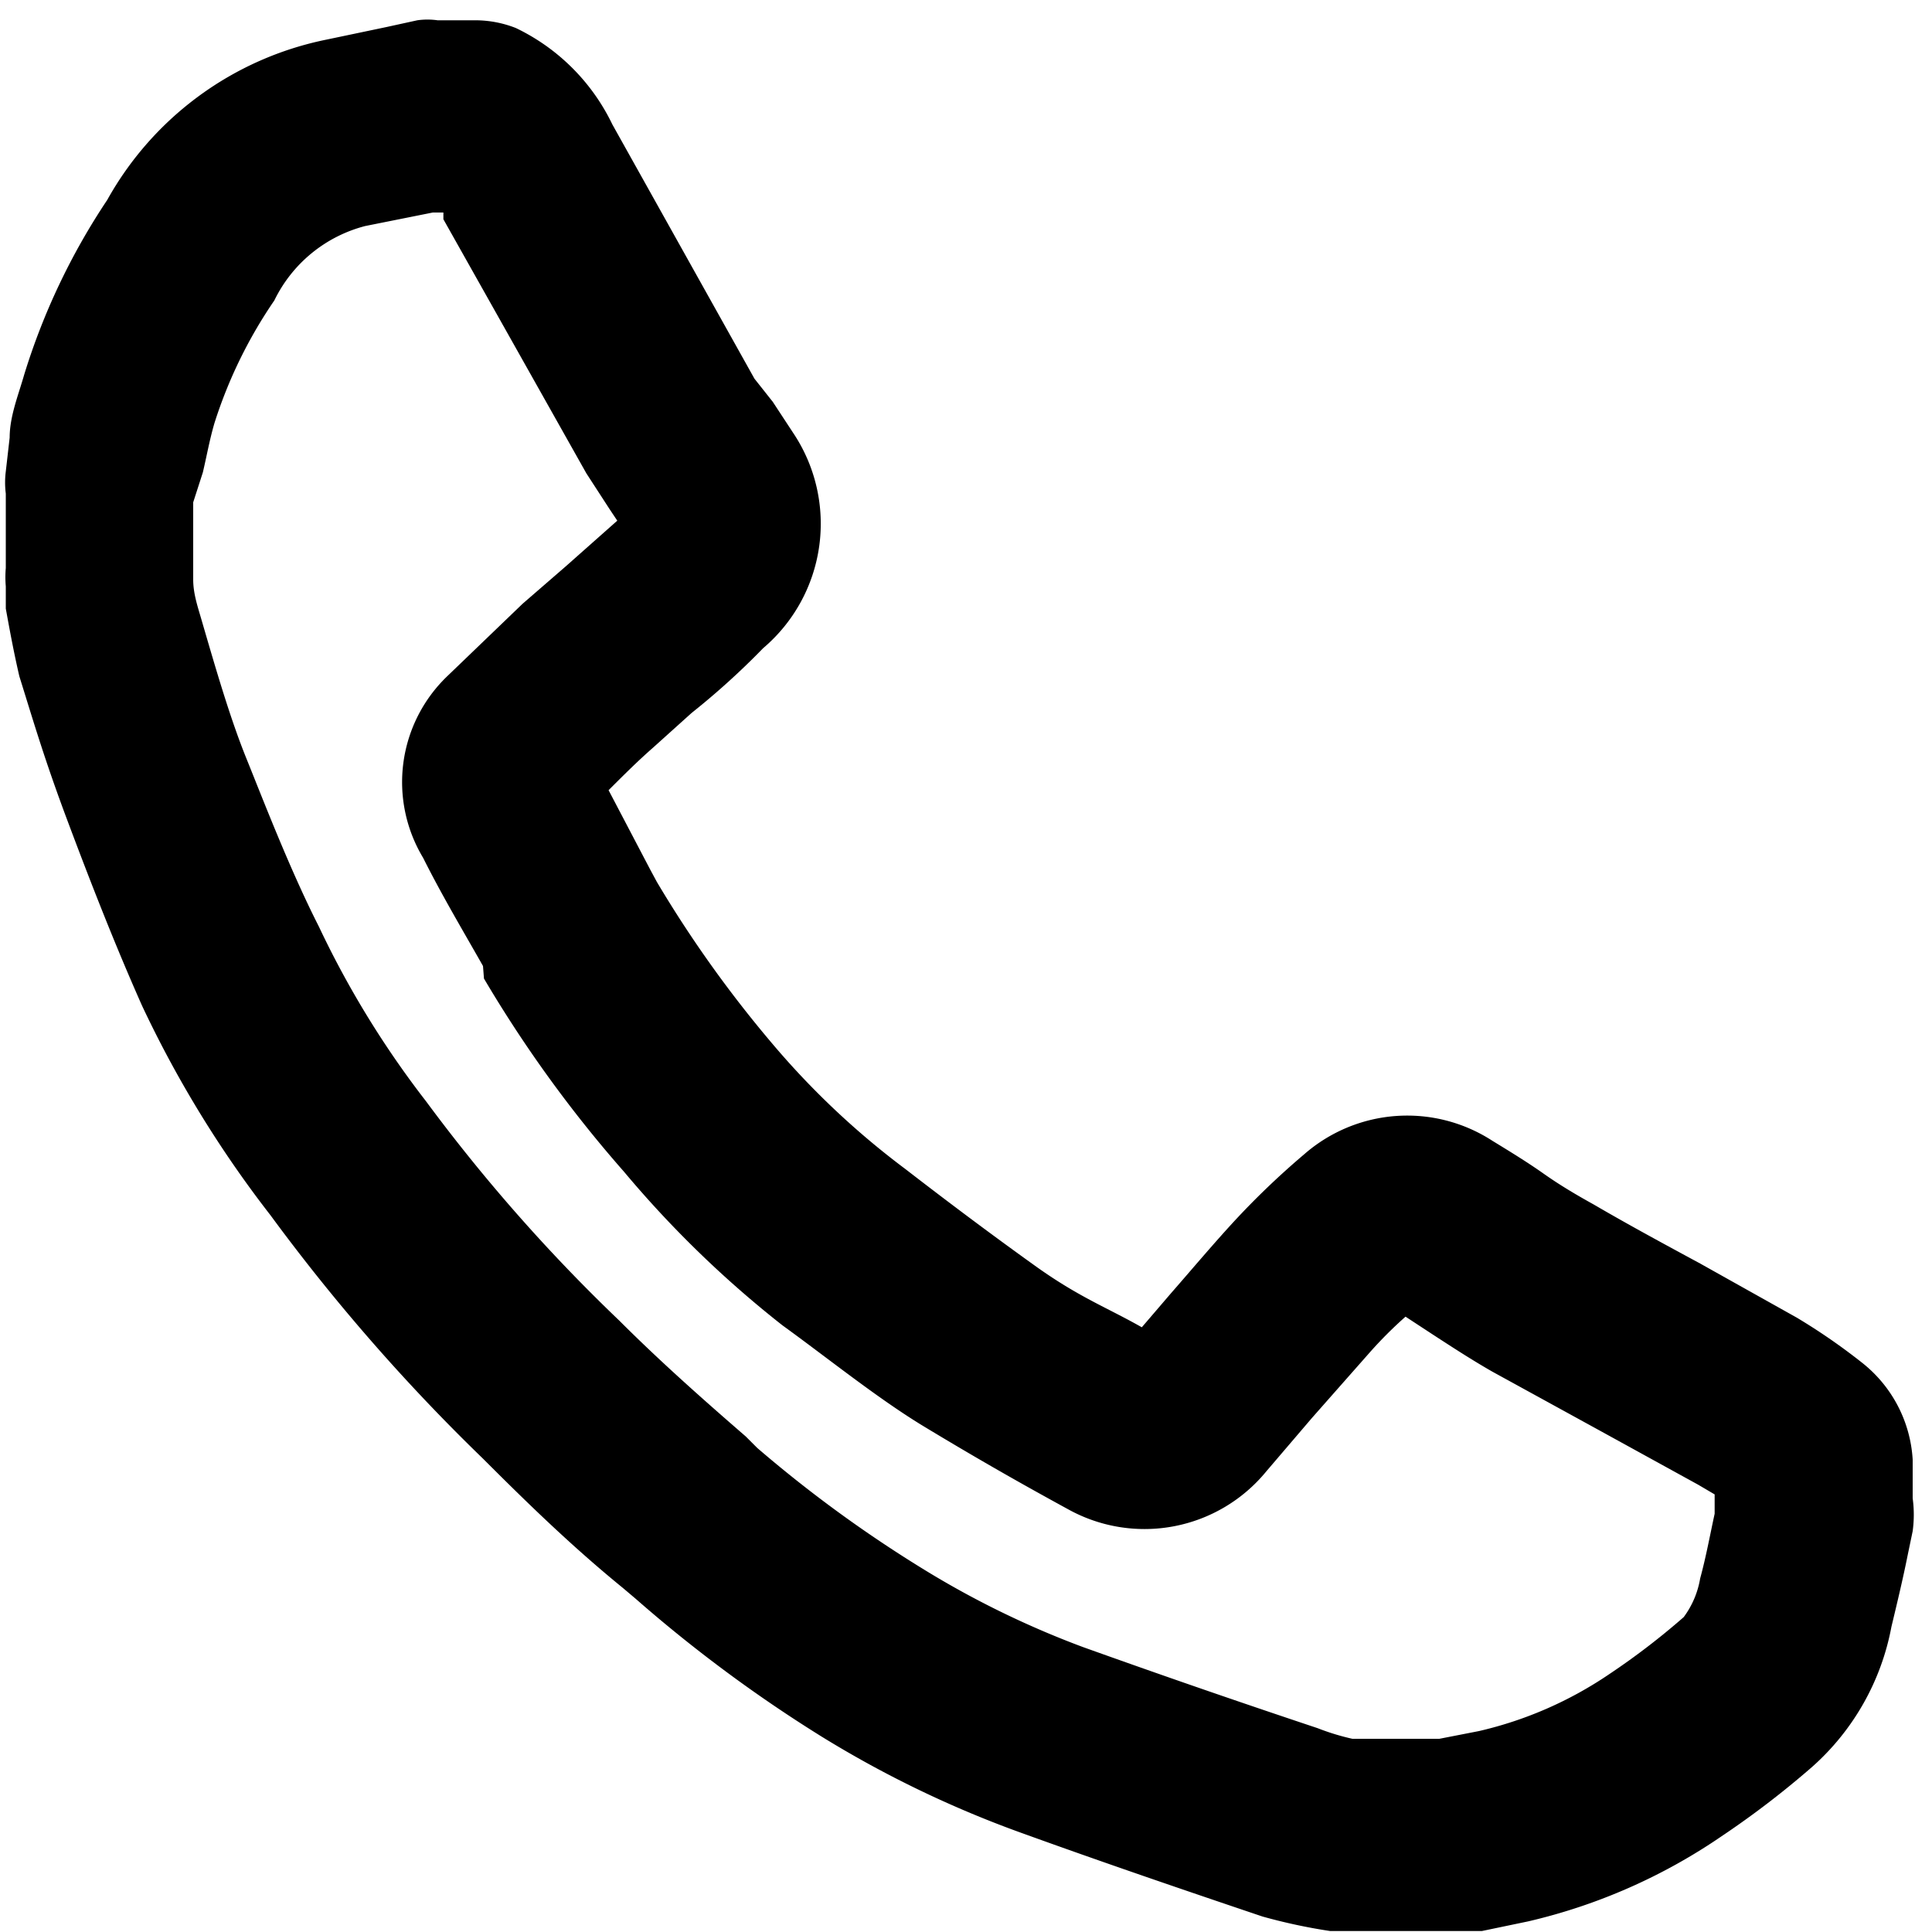 <svg id="Icons" xmlns="http://www.w3.org/2000/svg" viewBox="0 0 20 20">
  <title>X</title>
  <path d="M.1,4.53c0-.22.09-.44.15-.65a6.91,6.91,0,0,1,.86-1.81A3.36,3.36,0,0,1,3.38.41L4,.28,4.32.21a.75.75,0,0,1,.21,0h.4a1.15,1.15,0,0,1,.41.08,2.13,2.13,0,0,1,1,1L7.81,3.92,8,4.16l.21.32A1.69,1.69,0,0,1,7.9,6.71a7.85,7.85,0,0,1-.74.67l-.4.36c-.16.14-.31.29-.46.44L6.73,9l.07.13A12.28,12.28,0,0,0,8,10.81,8.33,8.33,0,0,0,9.37,12.1c.44.34.88.67,1.34,1s.74.43,1.11.64l.3-.35c.21-.24.42-.49.64-.73a8.27,8.27,0,0,1,.74-.71,1.62,1.62,0,0,1,1.95-.14c.18.11.36.22.53.34s.34.22.52.32c.36.21.73.41,1.1.61l1,.56a6.32,6.32,0,0,1,.68.47,1.38,1.38,0,0,1,.52,1v.4a1.27,1.27,0,0,1,0,.34l-.05.24c-.05.25-.11.5-.17.75a2.57,2.57,0,0,1-.82,1.45,9.36,9.36,0,0,1-.94.72,5.91,5.91,0,0,1-2,.88l-.48.1-.19,0-.19,0h-.77l-.19,0-.23,0a5.83,5.83,0,0,1-.7-.15c-.83-.28-1.65-.56-2.48-.86a11.12,11.12,0,0,1-2.08-1,14.66,14.66,0,0,1-1.93-1.43l-.13-.11C5.91,16,5.44,15.54,5,15.1A19.92,19.92,0,0,1,2.8,12.58a11.52,11.52,0,0,1-1.33-2.17C1.19,9.78.94,9.14.7,8.5S.35,7.48.2,7C.14,6.74.1,6.52.06,6.3l0-.23a1.11,1.11,0,0,1,0-.19V5.11a.91.91,0,0,1,0-.23M14.2,18l.7,0,.41-.08a4,4,0,0,0,1.35-.59,7.47,7.47,0,0,0,.77-.59.93.93,0,0,0,.17-.4c.06-.22.1-.44.15-.67l0-.2-.17-.1-1-.55-1.13-.62c-.21-.12-.41-.25-.61-.38l-.29-.19a4.31,4.31,0,0,0-.37.37l-.6.68-.47.55a1.63,1.63,0,0,1-2.06.39c-.55-.3-1-.56-1.48-.85s-1-.71-1.47-1.05a11,11,0,0,1-1.64-1.59,13.13,13.13,0,0,1-1.45-2L5,10c-.21-.37-.43-.74-.62-1.12A1.52,1.52,0,0,1,4.63,7l.78-.75.45-.39.53-.47-.08-.12-.24-.37L4.59,2.27l0-.07-.11,0-.7.14a1.45,1.45,0,0,0-.94.77,4.82,4.82,0,0,0-.62,1.27c-.05.17-.08.34-.12.51L2,5.2v0L2,6c0,.15.05.29.09.43.14.48.29,1,.46,1.42S3,9,3.3,9.59A9.75,9.75,0,0,0,4.41,11.4a17.67,17.67,0,0,0,2,2.27c.42.42.86.81,1.31,1.2l.12.12a13.35,13.35,0,0,0,1.68,1.23,9.44,9.44,0,0,0,1.69.83q1.2.43,2.43.84A2.45,2.45,0,0,0,14,18Z"/>
</svg>
